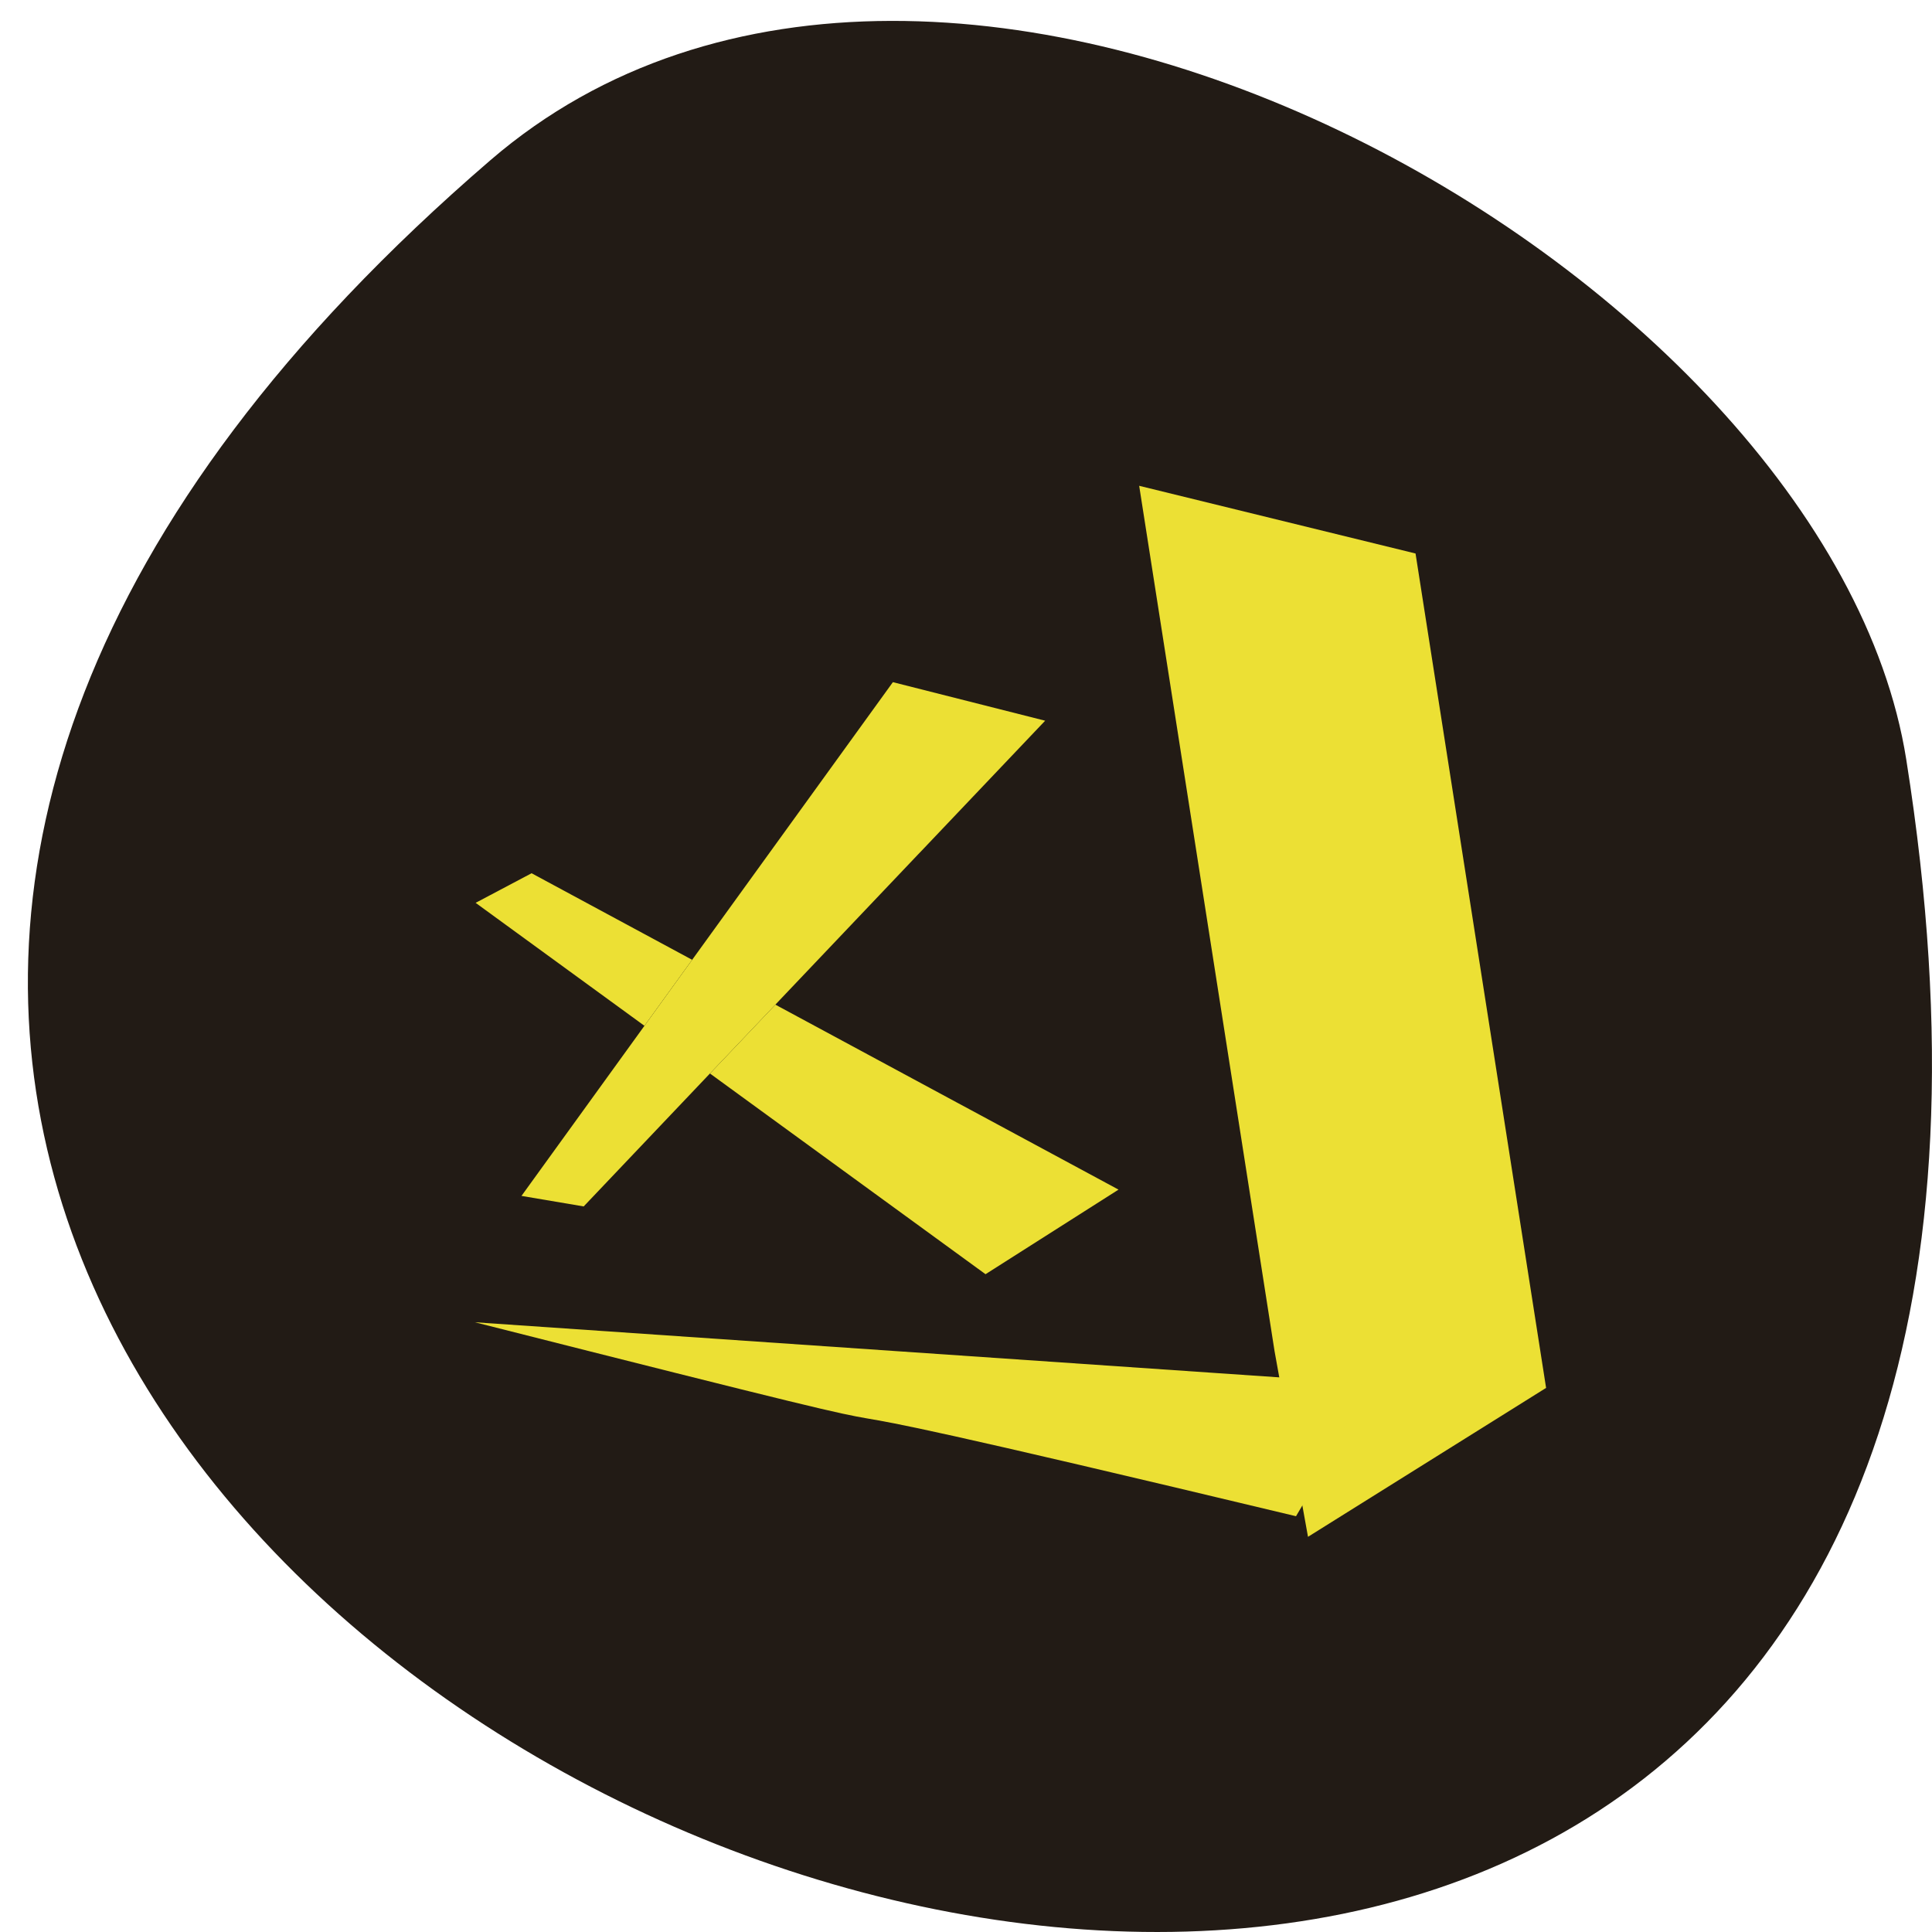 <svg xmlns="http://www.w3.org/2000/svg" viewBox="0 0 256 256"><defs><filter color-interpolation-filters="sRGB" height="1024" width="1024" y="-512" x="-512" id="0"><feGaussianBlur stdDeviation="3.591"/></filter></defs><path d="m 64.968 21.24 c -222.09 191.32 234.54 375.28 187.62 79.39 -10.287 -64.88 -127.78 -130.95 -187.62 -79.39 z" fill="#221b15" color="#000"/><g transform="matrix(0.687 0 0 0.698 42.847 46.14)"><g fill="#ece034"><path d="m 157.35,26.12 26.11,164.27 6.452,35.25 45.922,-28.27 -24.688,-155.3 0.015,-0.011 -0.022,-0.03 -0.485,-3.059 -53.31,-12.852 z"/><path d="M 61.927,128.63 71.13,116.102 40.161,99.669 29.368,105.288 61.927,128.63 z"/><path d="m 153.37,159.73 -30.807,-16.343 v 0.004 l -35.38,-18.774 -12.618,13.07 53.15,38.1 25.655,-16.06 z"/><path d="m 29.22 184.91 l 171.14 11.538 c -4.47 9.482 -0.351 4.731 -12.76 25.281 c -141.35 -33.31 -26.512 -3.93 -158.38 -36.822 z"/></g><g opacity="0.2" filter="url(#0)"><path d="m 109.85,63.39 -38.72,52.714 -9.203,12.528 -23.716,32.29 12,1.997 24.347,-25.23 h 10e-4 l 0.002,0.001 12.619,-13.07 -0.006,-0.002 27.822,-28.824 0.001,0.007 24.22,-25.09 -29.371,-7.317 z"/></g><path d="m 109.85,63.39 -38.72,52.714 -9.203,12.528 -23.716,32.29 12,1.997 24.347,-25.23 h 10e-4 l 0.002,0.001 12.619,-13.07 -0.006,-0.002 27.822,-28.824 0.001,0.008 24.22,-25.09 -29.371,-7.318 z" fill="#ece034"/></g></svg>